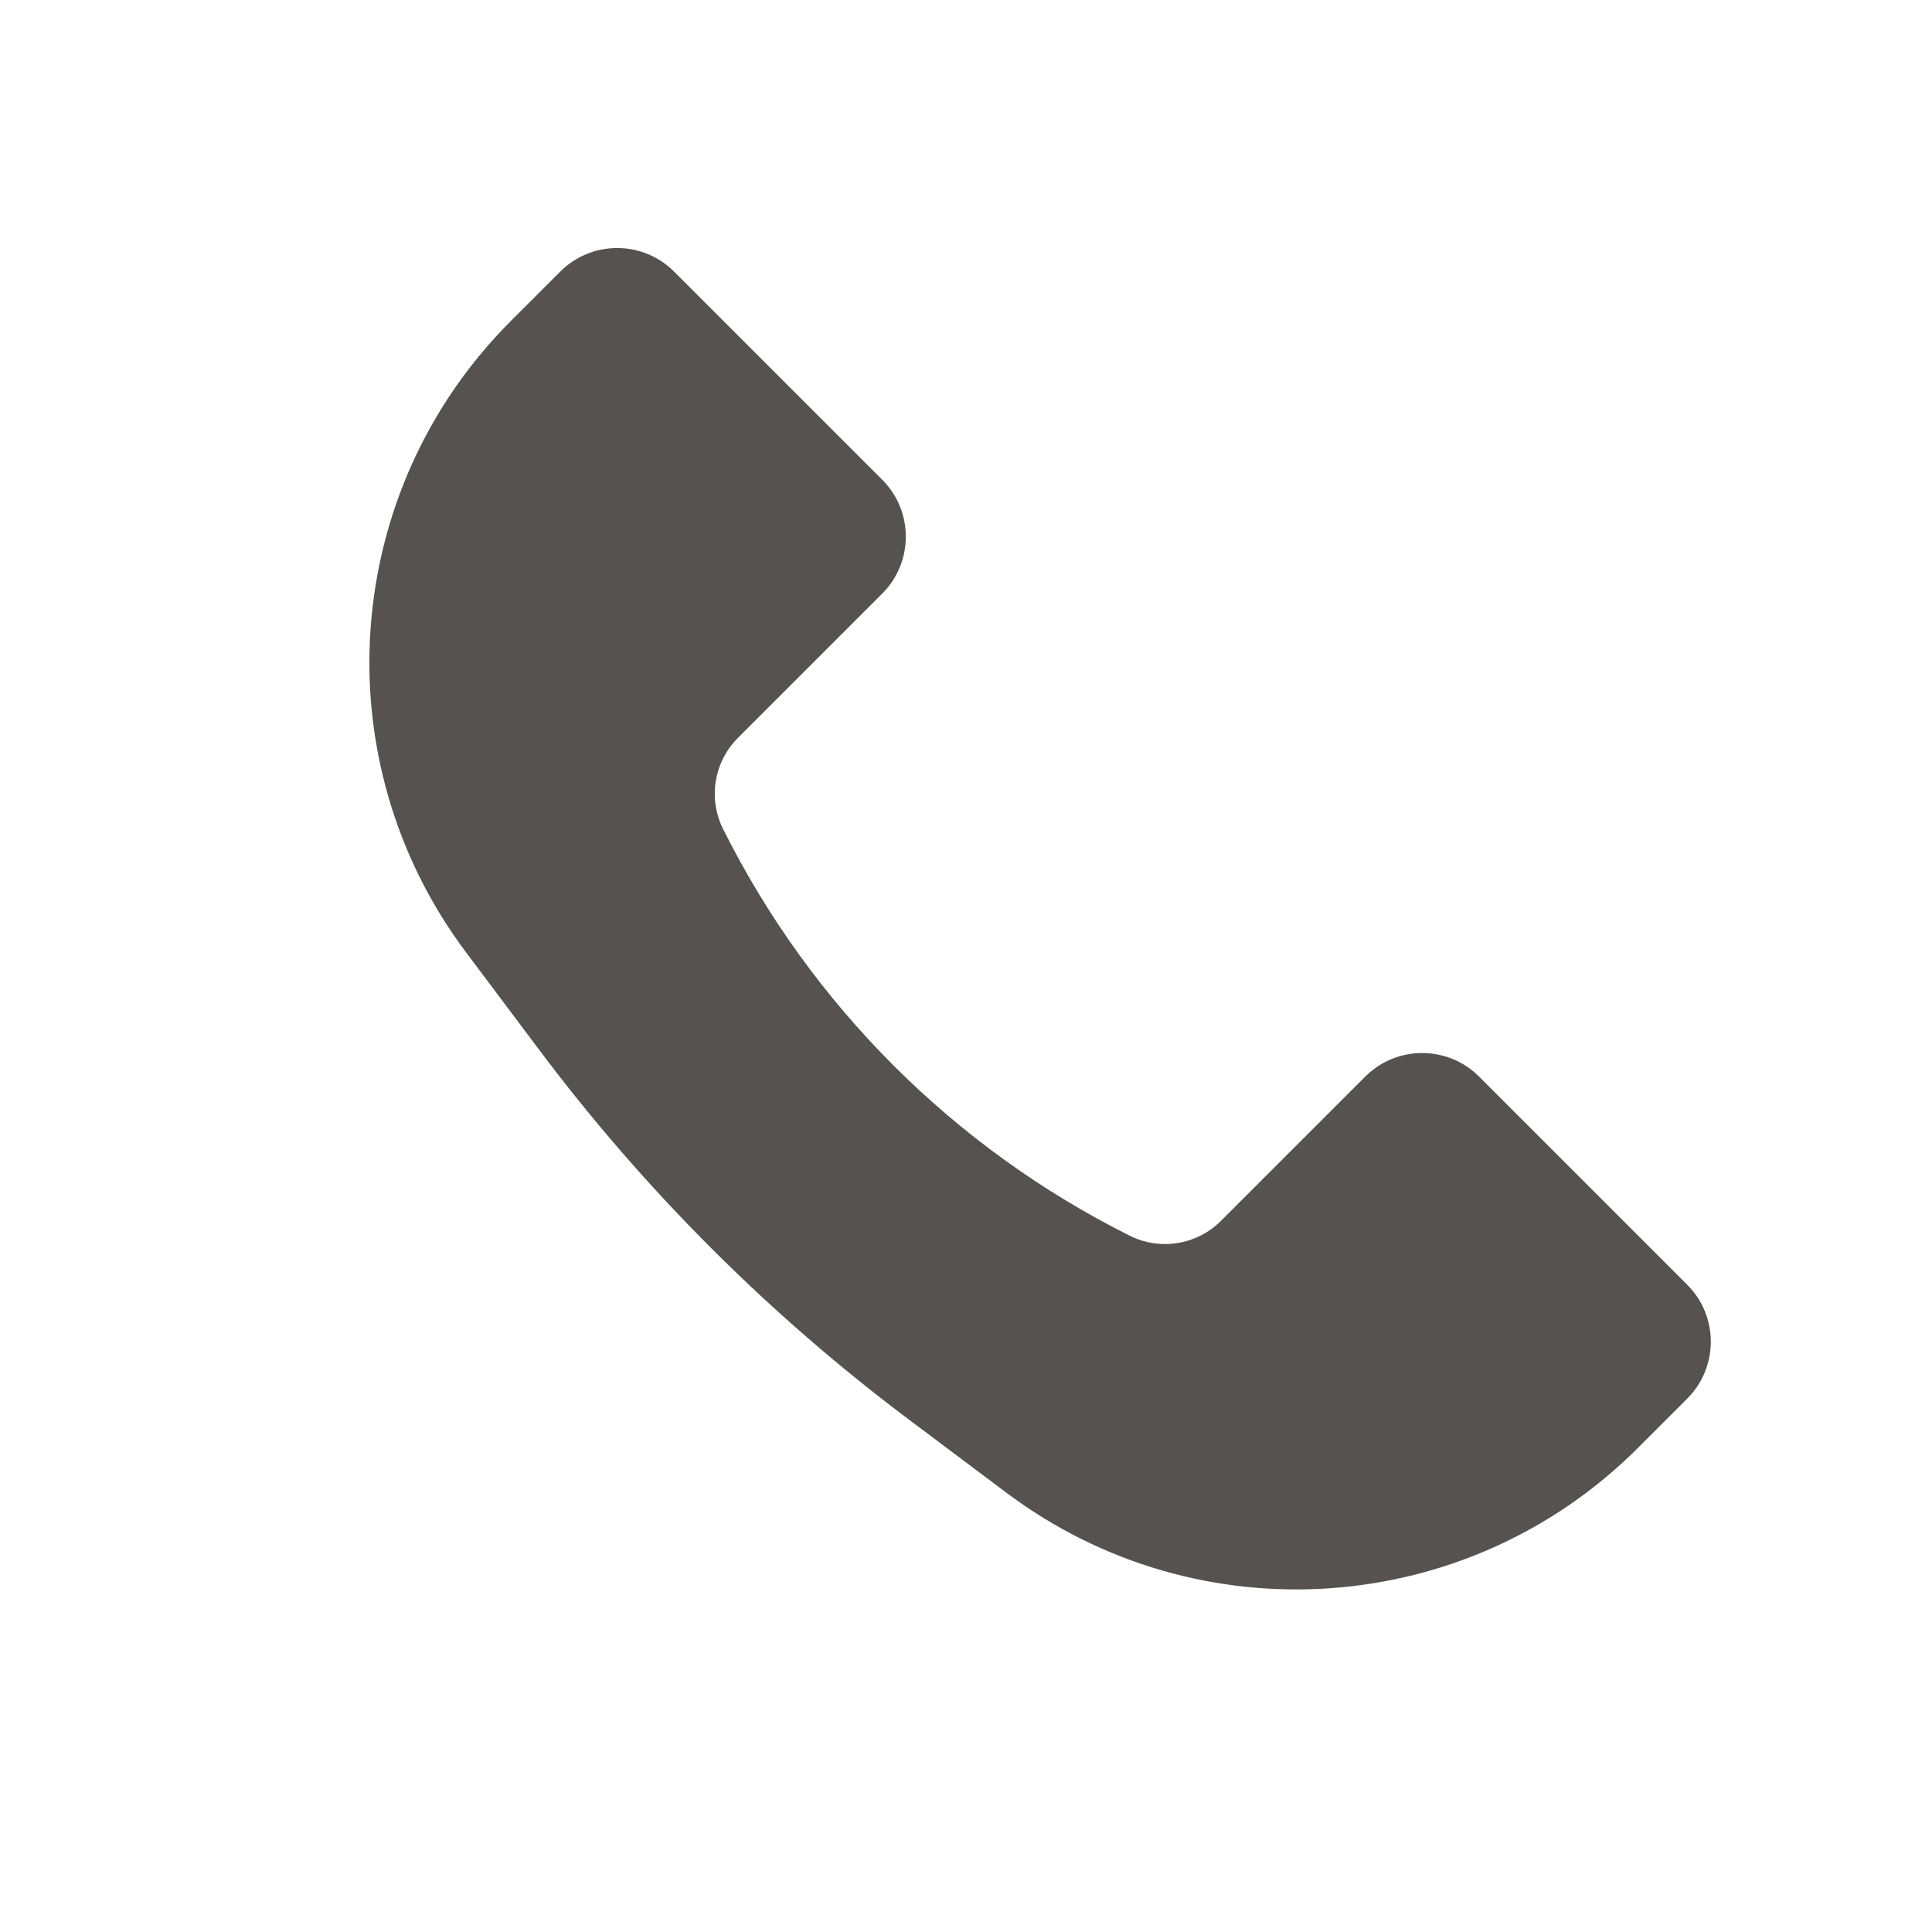 <svg width="36" height="36" viewBox="0 0 36 36" fill="none" xmlns="http://www.w3.org/2000/svg">
<path d="M9.519 5.981L10.439 5.061C11.025 4.475 11.975 4.475 12.561 5.061L16.439 8.939C17.025 9.525 17.025 10.475 16.439 11.061L13.751 13.749C13.302 14.198 13.191 14.883 13.475 15.45C15.114 18.728 17.772 21.386 21.05 23.025C21.617 23.309 22.302 23.198 22.751 22.749L25.439 20.061C26.025 19.475 26.975 19.475 27.561 20.061L31.439 23.939C32.025 24.525 32.025 25.475 31.439 26.061L30.519 26.981C27.352 30.148 22.339 30.504 18.756 27.817L16.943 26.457C14.328 24.496 12.004 22.172 10.043 19.557L8.683 17.744C5.996 14.161 6.352 9.148 9.519 5.981Z" fill="#565252"/>
</svg>
